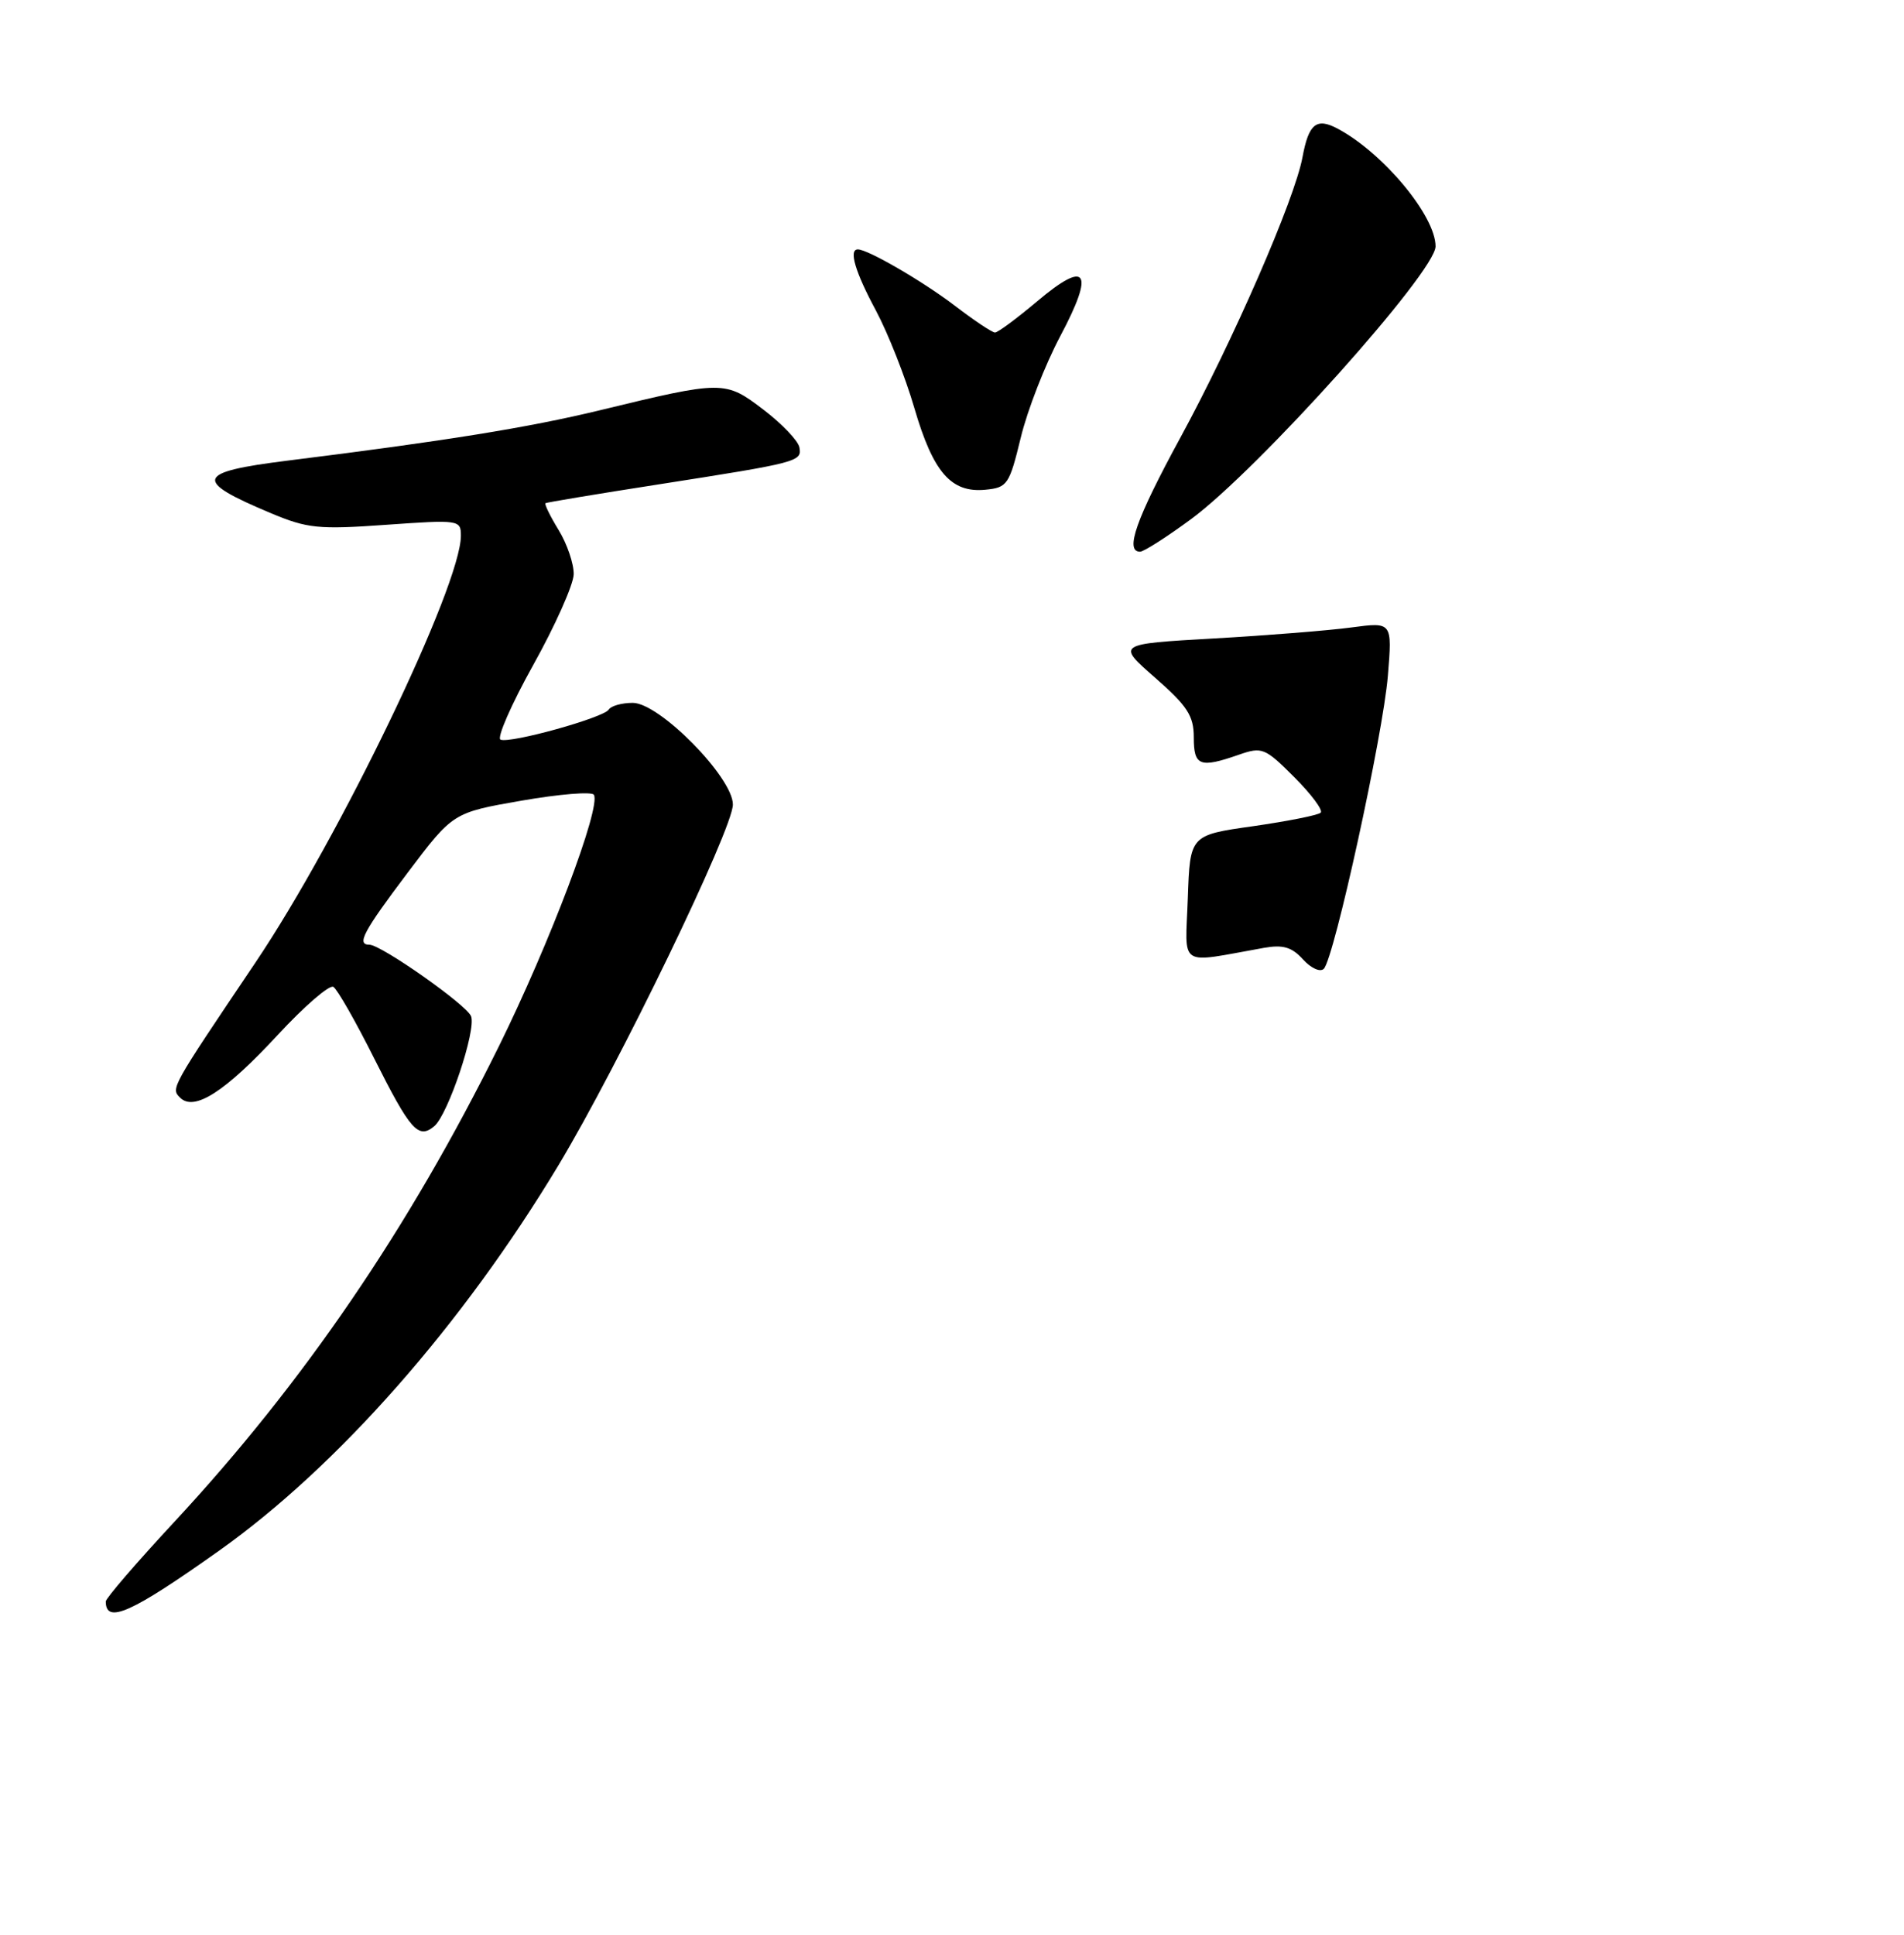 <?xml version="1.0" encoding="UTF-8" standalone="no"?>
<!DOCTYPE svg PUBLIC "-//W3C//DTD SVG 1.1//EN" "http://www.w3.org/Graphics/SVG/1.1/DTD/svg11.dtd" >
<svg xmlns="http://www.w3.org/2000/svg" xmlns:xlink="http://www.w3.org/1999/xlink" version="1.1" viewBox="0 0 252 256">
 <g >
 <path fill="currentColor"
d=" M 29.00 205.18 C 44.71 194.03 61.21 175.29 73.91 154.19 C 81.89 140.92 97.00 109.69 97.00 106.45 C 97.00 102.87 87.28 93.00 83.75 93.00 C 82.30 93.00 80.87 93.40 80.57 93.89 C 79.90 94.96 67.60 98.39 66.25 97.87 C 65.72 97.67 67.66 93.22 70.57 88.00 C 73.48 82.78 75.89 77.38 75.93 76.00 C 75.96 74.62 75.07 71.99 73.94 70.14 C 72.81 68.29 72.03 66.69 72.20 66.58 C 72.36 66.47 79.03 65.36 87.00 64.12 C 105.75 61.19 106.16 61.08 105.80 59.18 C 105.63 58.31 103.49 56.07 101.05 54.21 C 95.97 50.33 95.70 50.33 79.37 54.29 C 69.96 56.57 58.94 58.35 38.05 60.95 C 25.86 62.47 25.51 63.57 35.85 67.90 C 40.68 69.93 42.18 70.08 51.10 69.44 C 60.76 68.76 61.00 68.79 61.00 70.88 C 61.00 77.49 44.93 110.86 33.77 127.42 C 22.56 144.06 22.60 144.00 23.84 145.24 C 25.70 147.10 29.80 144.46 36.75 136.95 C 40.29 133.13 43.61 130.26 44.12 130.58 C 44.64 130.89 47.06 135.13 49.50 140.00 C 54.32 149.59 55.36 150.77 57.47 149.02 C 59.30 147.50 63.05 136.30 62.35 134.47 C 61.78 132.97 50.44 125.00 48.89 125.00 C 47.15 125.00 48.08 123.27 53.98 115.44 C 59.96 107.52 59.96 107.52 69.03 105.94 C 74.02 105.07 78.33 104.72 78.60 105.16 C 79.59 106.76 72.73 124.89 66.00 138.50 C 54.08 162.58 40.16 182.96 23.12 201.32 C 18.10 206.72 14.00 211.48 14.00 211.90 C 14.00 214.94 17.39 213.42 29.00 205.18 Z  M 157.64 68.69 C 166.55 62.12 190.00 35.97 190.00 32.60 C 190.00 28.57 183.09 20.26 177.07 17.04 C 174.24 15.52 173.21 16.36 172.39 20.79 C 171.38 26.33 163.19 45.12 156.18 57.99 C 150.36 68.69 148.84 73.00 150.89 73.00 C 151.38 73.00 154.42 71.06 157.64 68.69 Z  M 135.10 57.91 C 135.97 54.29 138.33 48.24 140.34 44.46 C 144.92 35.84 143.88 34.29 137.26 39.88 C 134.57 42.14 132.07 44.00 131.69 44.00 C 131.32 44.00 128.92 42.40 126.36 40.44 C 122.12 37.21 114.87 33.00 113.54 33.00 C 112.30 33.00 113.18 35.97 115.92 41.07 C 117.52 44.06 119.82 49.88 121.02 54.00 C 123.51 62.51 125.88 65.24 130.42 64.80 C 133.33 64.52 133.59 64.13 135.10 57.91 Z  M 172.45 126.94 C 170.97 125.31 169.80 124.97 167.27 125.42 C 155.76 127.47 156.88 128.19 157.21 118.86 C 157.50 110.50 157.50 110.50 165.85 109.32 C 170.44 108.66 174.47 107.86 174.80 107.53 C 175.13 107.20 173.56 105.09 171.30 102.83 C 167.41 98.94 167.04 98.79 163.95 99.87 C 158.80 101.66 158.00 101.36 158.00 97.58 C 158.00 94.71 157.17 93.43 152.89 89.68 C 147.78 85.21 147.78 85.21 160.64 84.48 C 167.71 84.08 175.92 83.42 178.88 83.02 C 184.27 82.30 184.27 82.30 183.69 89.40 C 183.06 97.19 176.58 126.82 175.21 128.19 C 174.73 128.67 173.51 128.11 172.45 126.94 Z "/>
</g>
</svg>